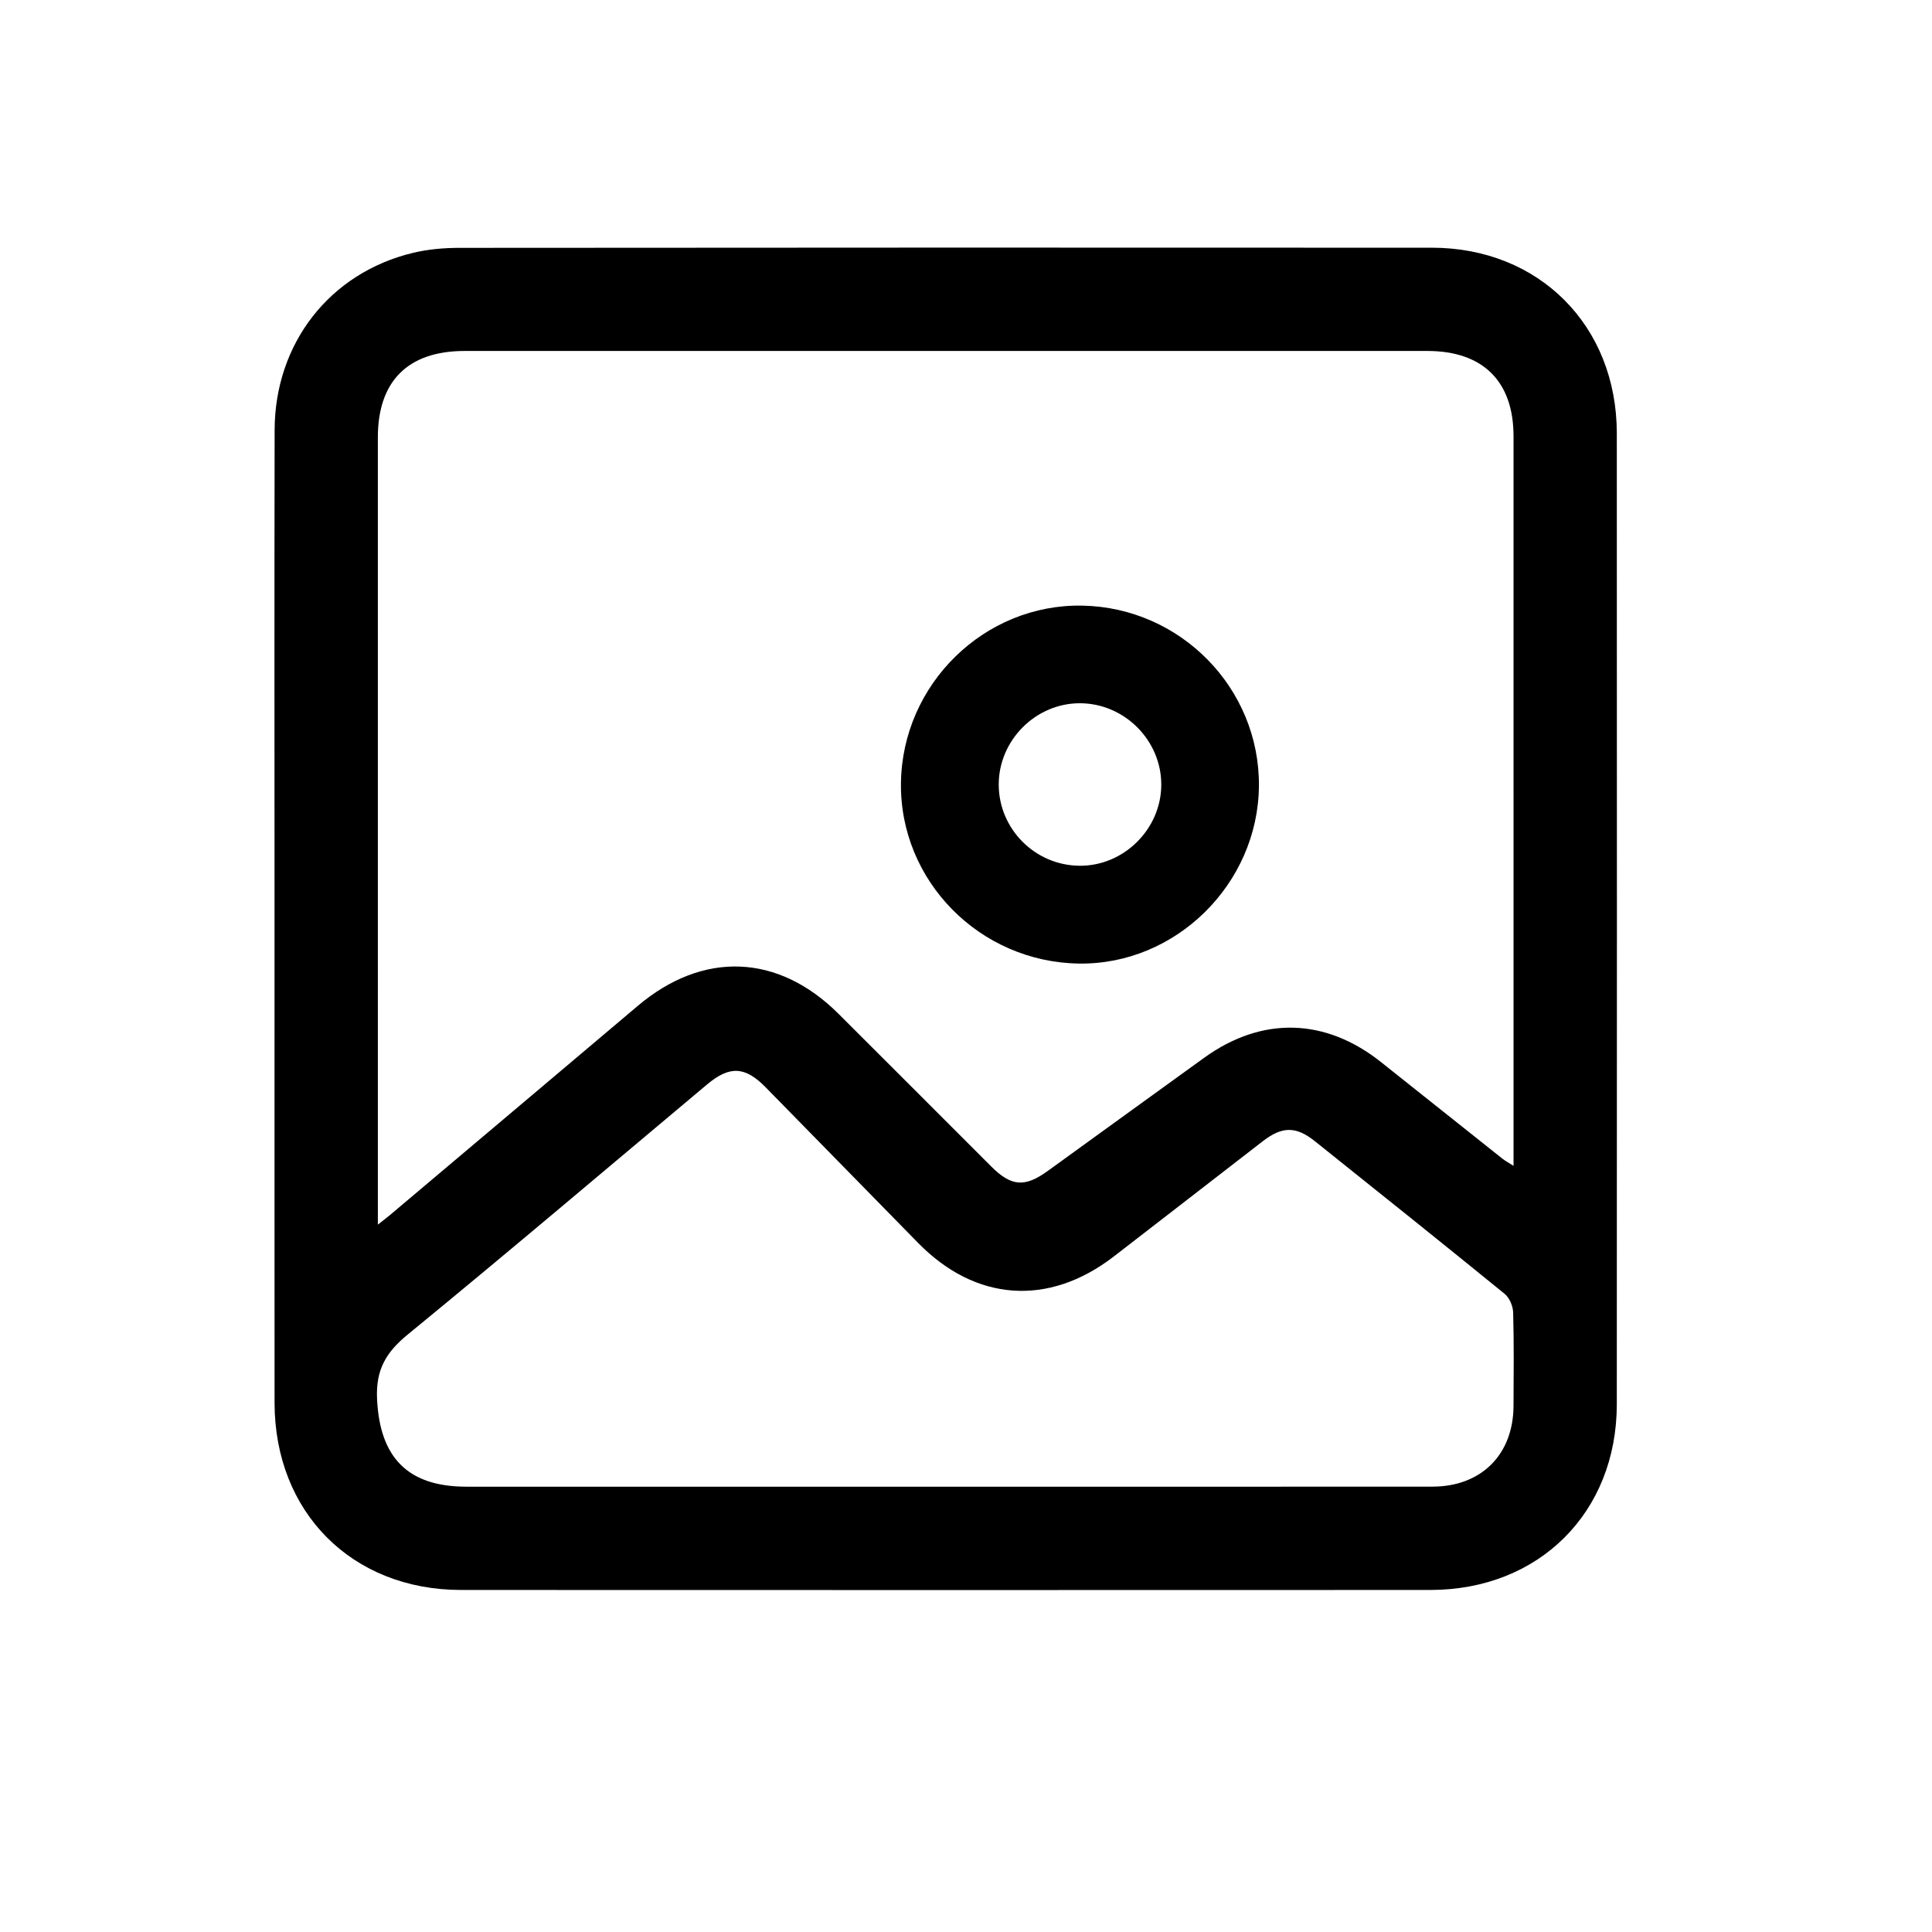 <?xml version="1.0" encoding="utf-8"?>
<!-- Generator: Adobe Illustrator 17.0.0, SVG Export Plug-In . SVG Version: 6.00 Build 0)  -->
<!DOCTYPE svg PUBLIC "-//W3C//DTD SVG 1.1//EN" "http://www.w3.org/Graphics/SVG/1.1/DTD/svg11.dtd">
<svg version="1.1" id="Ebene_3" xmlns="http://www.w3.org/2000/svg" xmlns:xlink="http://www.w3.org/1999/xlink" x="0px" y="0px"
	 width="512px" height="512px" viewBox="0 0 512 512" enable-background="new 0 0 512 512" xml:space="preserve">
<g>
	<path d="M428.471,114.813c-0.014-28.477-20.589-49.149-48.99-49.167c-85.919-0.049-171.837-0.036-257.755,0.038
		c-4.093,0.004-8.293,0.37-12.263,1.322c-22.04,5.281-36.64,23.965-36.684,46.979c-0.083,43.173-0.023,86.348-0.024,129.522
		c-0.001,42.746-0.02,85.493,0.007,128.239c0.019,29.02,20.49,49.601,49.419,49.612c85.633,0.033,171.266,0.033,256.899,0
		c28.777-0.011,49.377-20.525,49.39-49.21C428.509,286.37,428.51,200.591,428.471,114.813z M100.134,115.903
		c0.003-14.919,8.007-22.892,22.985-22.893c85.047-0.003,170.096-0.003,255.144,0c14.722,0.001,22.837,8.028,22.839,22.609
		c0.008,62.969,0.005,125.938,0.005,188.906c0,1.277,0,2.552,0,4.438c-1.266-0.812-2.193-1.3-2.999-1.94
		c-10.709-8.5-21.402-17.021-32.098-25.536c-14.76-11.751-31.565-12.207-46.839-1.204c-13.864,9.987-27.677,20.045-41.529,30.048
		c-6.09,4.398-9.649,4.098-14.961-1.207c-13.505-13.491-26.977-27.017-40.503-40.487c-15.99-15.924-35.899-16.665-53.145-2.083
		c-21.862,18.484-43.752,36.937-65.634,55.399c-0.836,0.706-1.714,1.361-3.259,2.582c-0.003-2.356-0.003-3.775-0.003-5.194
		C100.134,251.528,100.134,183.716,100.134,115.903z M401.097,372.606c-0.069,12.89-8.544,21.359-21.499,21.37
		c-43.02,0.033-86.039,0.013-129.059,0.013c-42.308,0.001-84.614,0.002-126.923-0.001c-15.627-0.001-22.973-7.796-23.691-23.241
		c-0.358-7.701,2.322-12.328,8.103-17.063c26.665-21.835,52.935-44.152,79.352-66.29c5.996-5.025,10.071-4.814,15.545,0.772
		c13.461,13.733,26.925,27.463,40.374,41.208c15.215,15.548,34.546,16.939,51.826,3.642c13.203-10.161,26.341-20.406,39.531-30.585
		c5.161-3.982,8.803-3.993,13.814,0.013c16.796,13.428,33.594,26.854,50.268,40.432c1.281,1.044,2.216,3.25,2.264,4.946
		C401.231,356.079,401.141,364.344,401.097,372.606z"/>
	<path d="M285.924,255.354c25.659,0.376,47.438-21.067,47.703-46.968c0.265-25.918-20.689-47.375-46.77-47.888
		c-25.938-0.511-47.728,20.764-48.094,46.957C238.401,233.43,259.608,254.969,285.924,255.354z M286.214,186.369
		c11.807,0.03,21.598,9.878,21.535,21.66c-0.064,11.771-10.027,21.565-21.772,21.404c-11.724-0.161-21.249-9.742-21.303-21.429
		C264.619,196.216,274.452,186.339,286.214,186.369z"/>
</g>
</svg>
